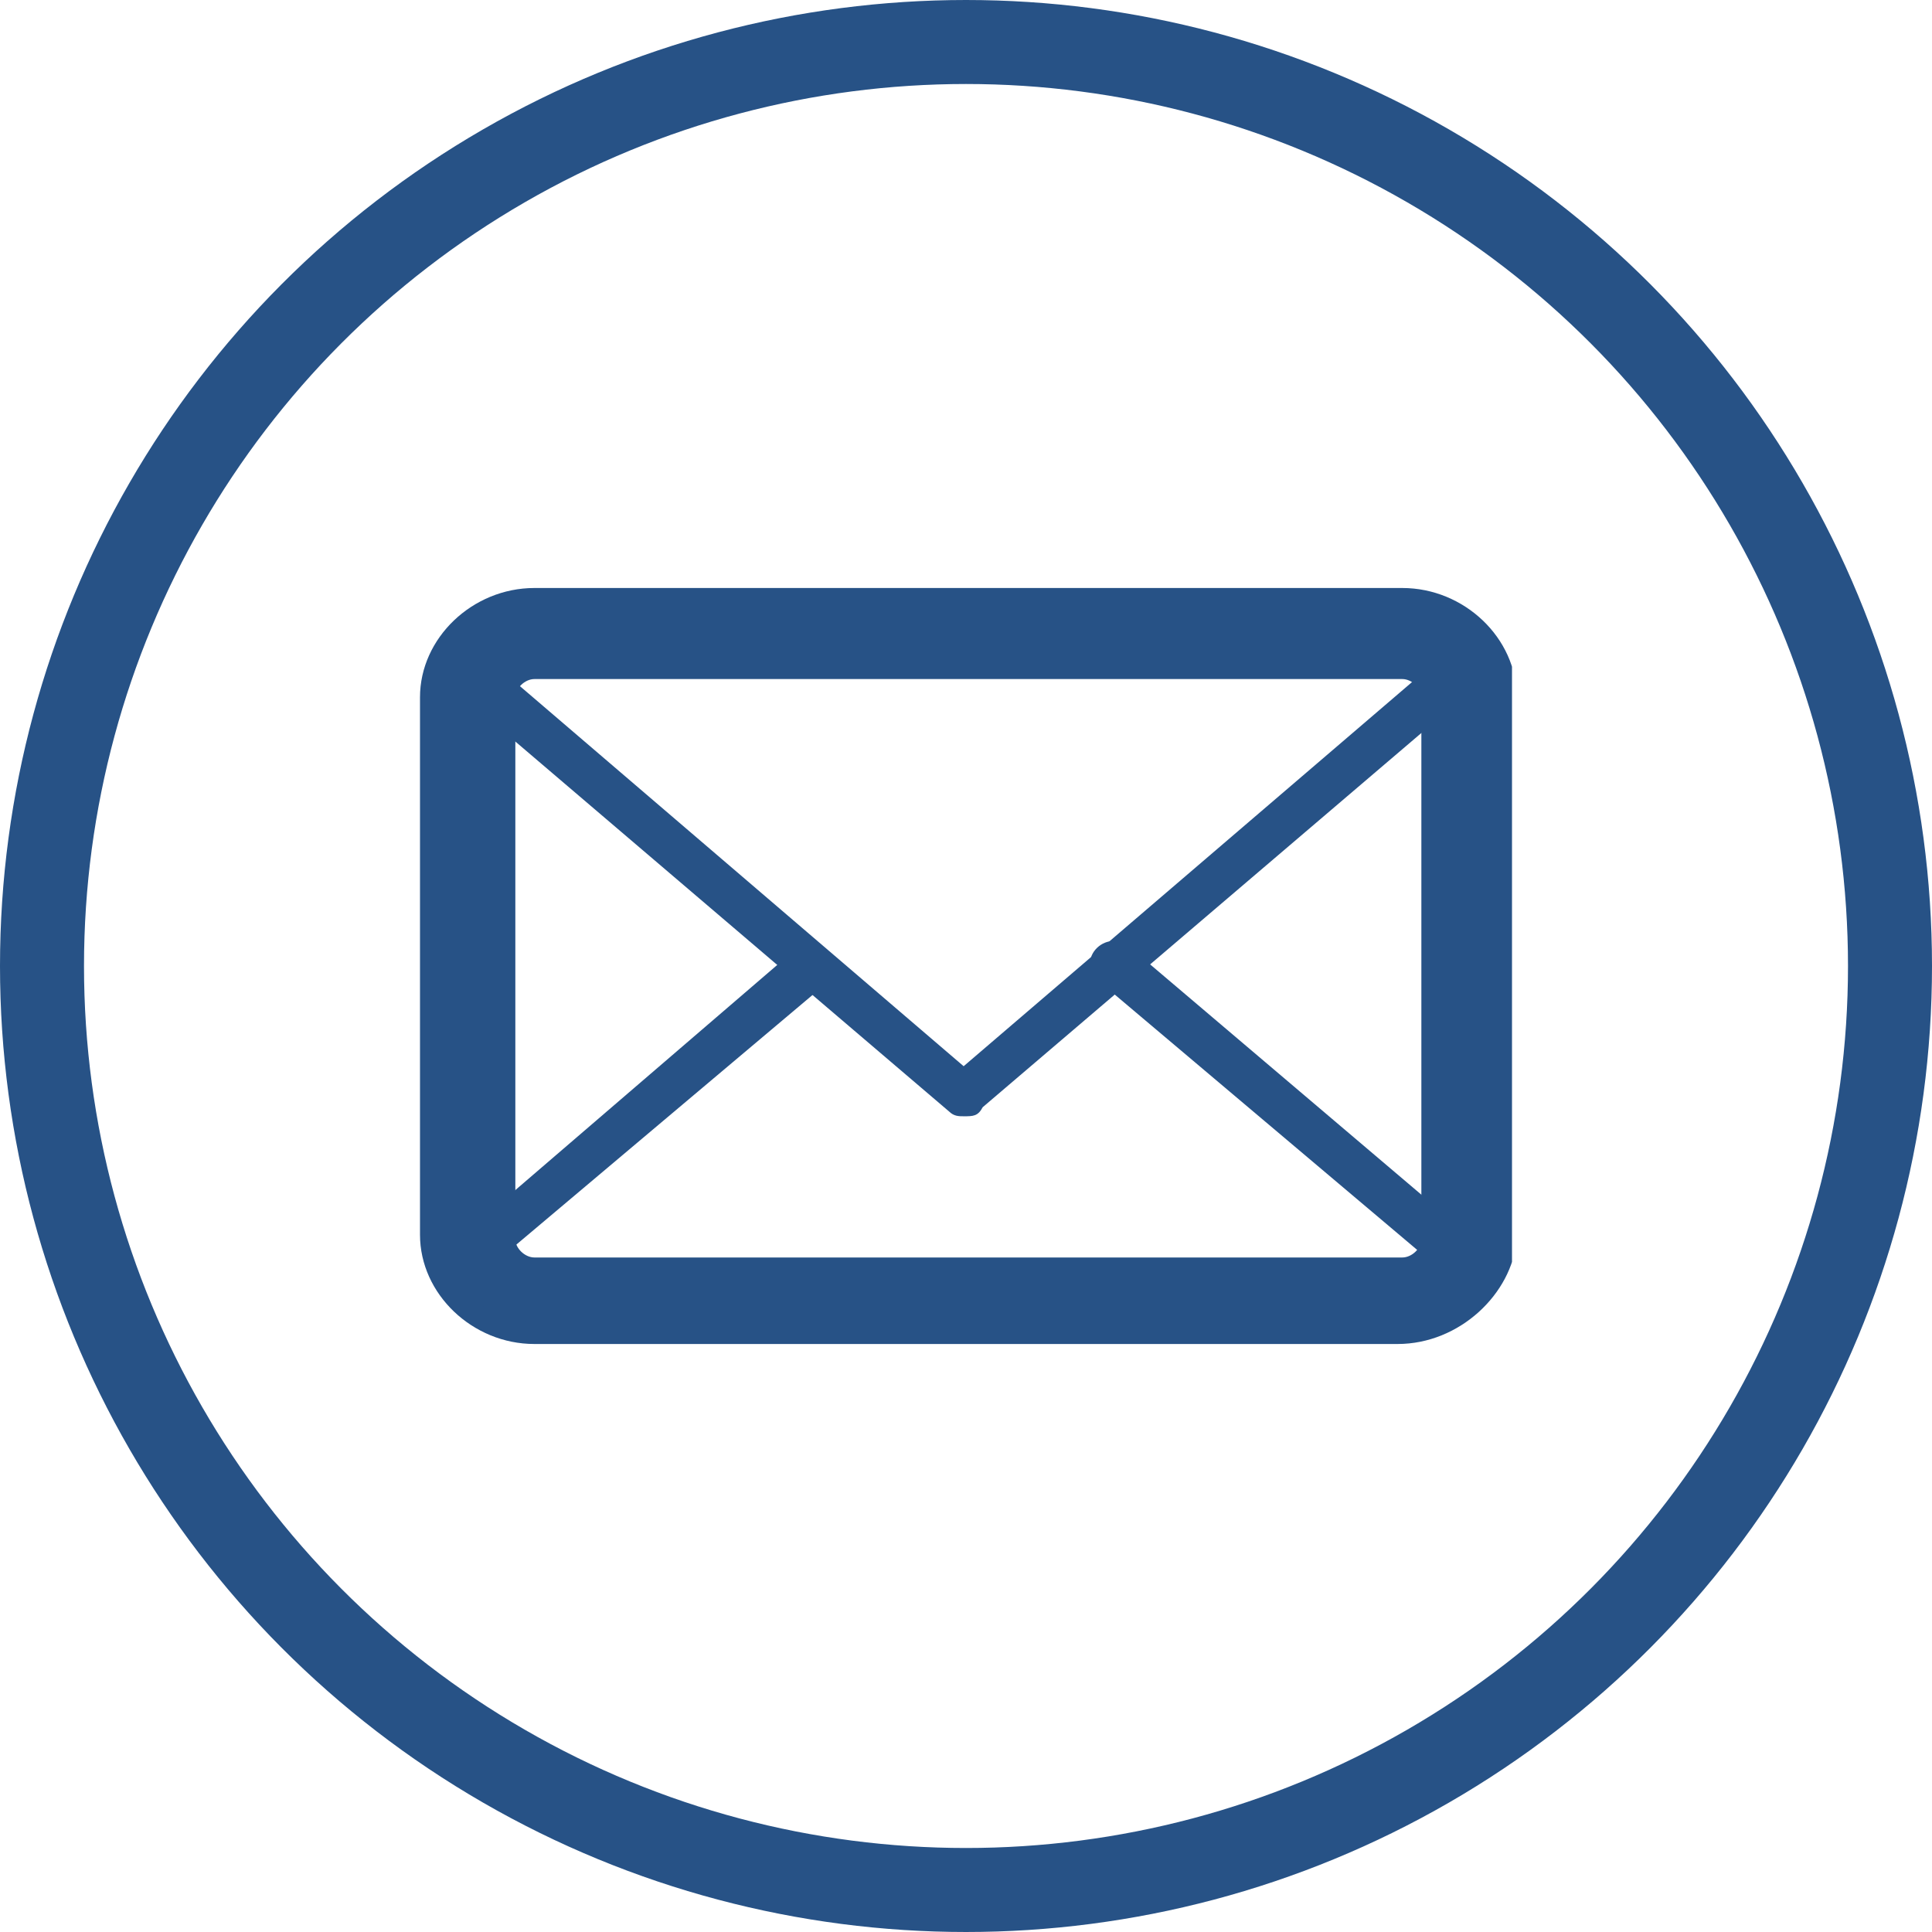 <svg width="23" height="23" viewBox="0 0 23 23" fill="none" xmlns="http://www.w3.org/2000/svg">
<g clip-path="url(#clip0)">
<path d="M16.638 16H6.362C5.624 16 5 15.404 5 14.699V8.301C5 7.596 5.624 7 6.362 7H16.694C17.432 7 18.057 7.596 18.057 8.301V14.753C18 15.404 17.375 16 16.638 16ZM6.362 8.084C6.249 8.084 6.135 8.193 6.135 8.301V14.753C6.135 14.861 6.249 14.97 6.362 14.97H16.694C16.808 14.97 16.921 14.861 16.921 14.753V8.301C16.921 8.193 16.808 8.084 16.694 8.084H6.362Z" fill="#275286"/>
<path d="M16.638 15.729H6.363C5.908 15.729 5.511 15.458 5.398 15.078C5.341 14.97 5.398 14.861 5.454 14.753L9.428 11.337C9.542 11.229 9.712 11.229 9.825 11.337C9.939 11.446 9.939 11.608 9.825 11.717L5.965 14.97C6.079 15.078 6.192 15.133 6.306 15.133H16.638C16.751 15.133 16.922 15.078 16.978 14.97L13.061 11.663C12.948 11.554 12.948 11.392 13.061 11.283C13.175 11.175 13.345 11.175 13.459 11.283L17.546 14.753C17.66 14.807 17.66 14.97 17.603 15.024C17.489 15.458 17.092 15.729 16.638 15.729Z" fill="#275286"/>
<path d="M11.472 13.289C11.415 13.289 11.358 13.289 11.302 13.235L5.454 8.247C5.341 8.139 5.341 8.03 5.341 7.922C5.511 7.542 5.909 7.271 6.306 7.271H16.638C17.092 7.271 17.489 7.542 17.603 7.922C17.66 8.03 17.603 8.139 17.546 8.193L11.699 13.181C11.642 13.289 11.585 13.289 11.472 13.289ZM5.965 7.976L11.472 12.693L16.978 7.976C16.865 7.867 16.751 7.813 16.638 7.813H6.363C6.192 7.813 6.079 7.867 5.965 7.976Z" fill="#275286"/>
</g>
<circle cx="11.5" cy="11.5" r="11" stroke="#275286"/>
<defs>
<clipPath id="clip0">
<rect width="13" height="9" fill="white" transform="translate(5 7)"/>
</clipPath>
</defs>
</svg>
